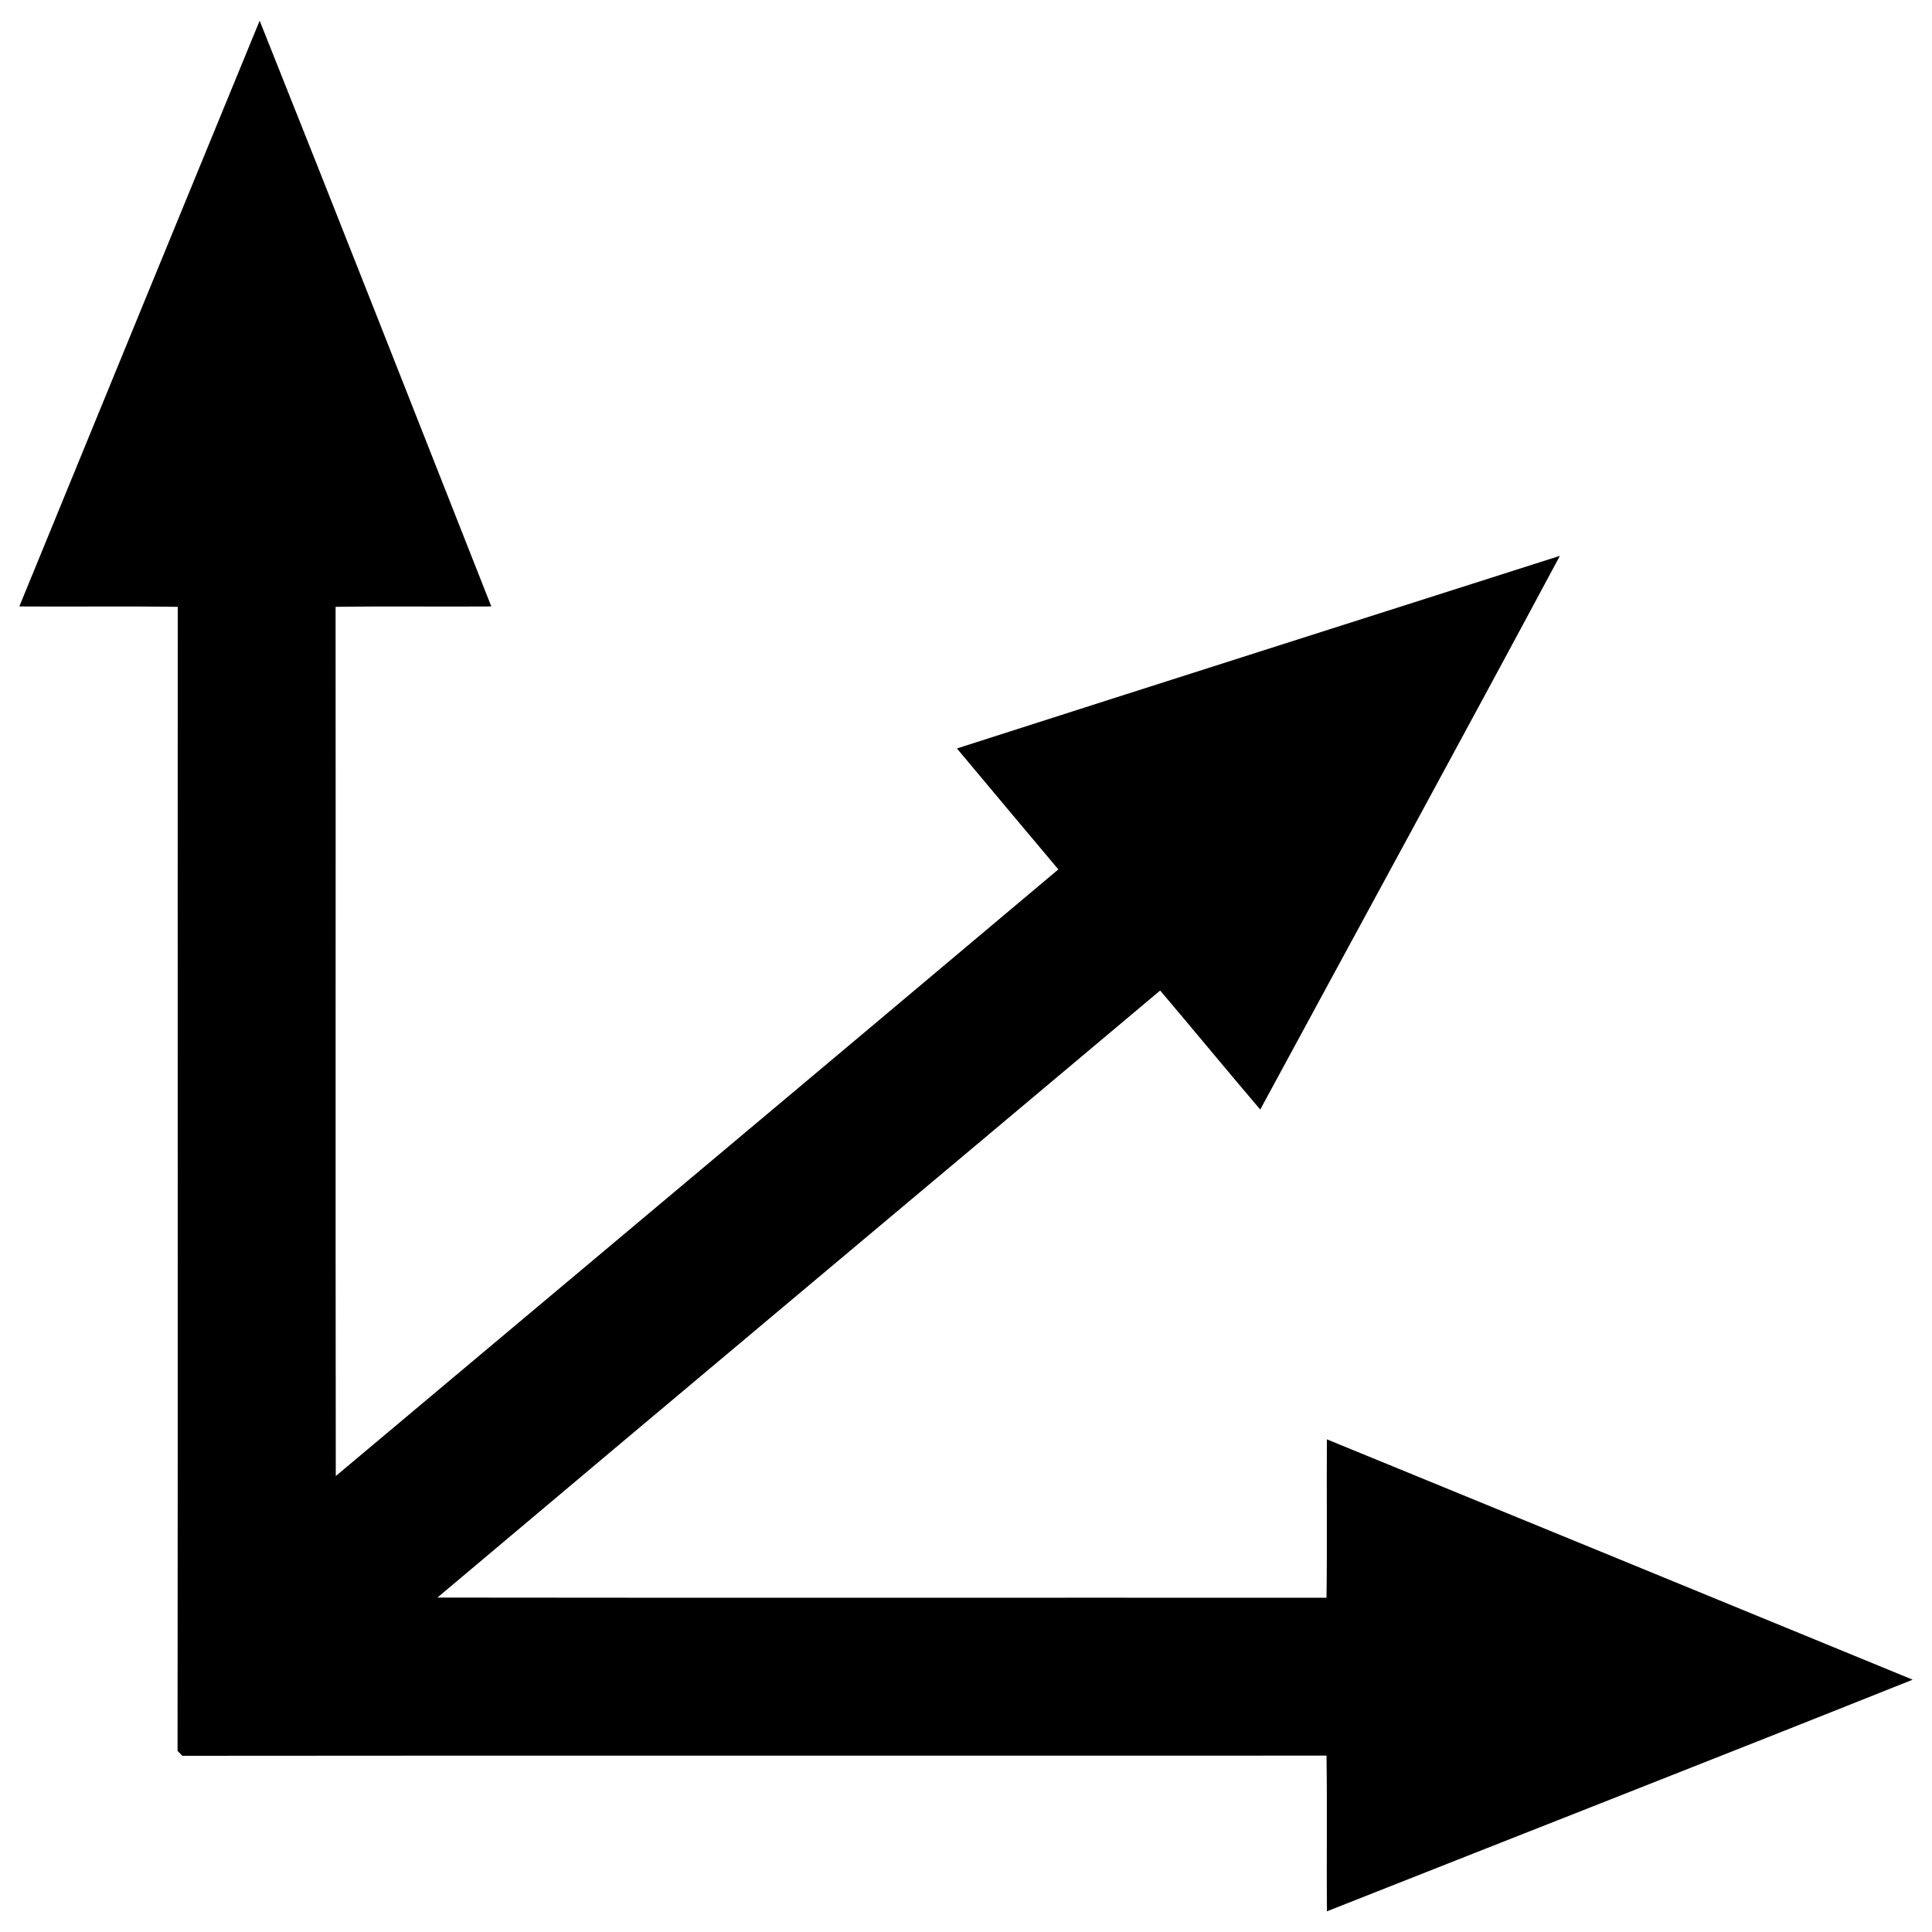 <?xml version="1.0" encoding="utf-8"?>
<!-- Svg Vector Icons : http://www.onlinewebfonts.com/icon -->
<!DOCTYPE svg PUBLIC "-//W3C//DTD SVG 1.1//EN" "http://www.w3.org/Graphics/SVG/1.1/DTD/svg11.dtd">
<svg version="1.1" xmlns="http://www.w3.org/2000/svg" xmlns:xlink="http://www.w3.org/1999/xlink" x="0px" y="0px" viewBox="0 0 1000 1000" enable-background="new 0 0 1000 1000" xml:space="preserve">
<g><path d="M10,313.9C51.4,212.8,92.9,111.7,134.4,10.7c40.3,100.9,80,202.1,119.9,303.2c-26.9,0.2-53.8-0.2-80.6,0.2c0.1,150-0.1,299.9,0.1,449.9c124.7-104.7,249.5-209.2,374-314c-17.5-20.9-35.1-41.7-52.5-62.6c104-33.4,208.1-66.5,312.1-99.7C756.1,383.4,704,478.8,652.3,574.3c-17.4-20.4-34.4-41.1-51.8-61.6C475.8,617.5,350.9,722,226.4,826.9c153.4,0.2,306.8,0,460.2,0.1c0.4-27.3,0-54.7,0.2-82C787.9,786.4,889,827.9,990,869.4c-100.9,40.3-202.1,79.9-303.2,119.9c-0.2-26.9,0.2-53.8-0.2-80.6c-197.4,0.1-394.8-0.1-592.2,0.1c-0.8-0.8-1.7-1.7-2.5-2.5c0.2-197.4,0-394.8,0.1-592.2C64.7,313.7,37.3,314.1,10,313.9L10,313.9L10,313.9z"/></g>
</svg>